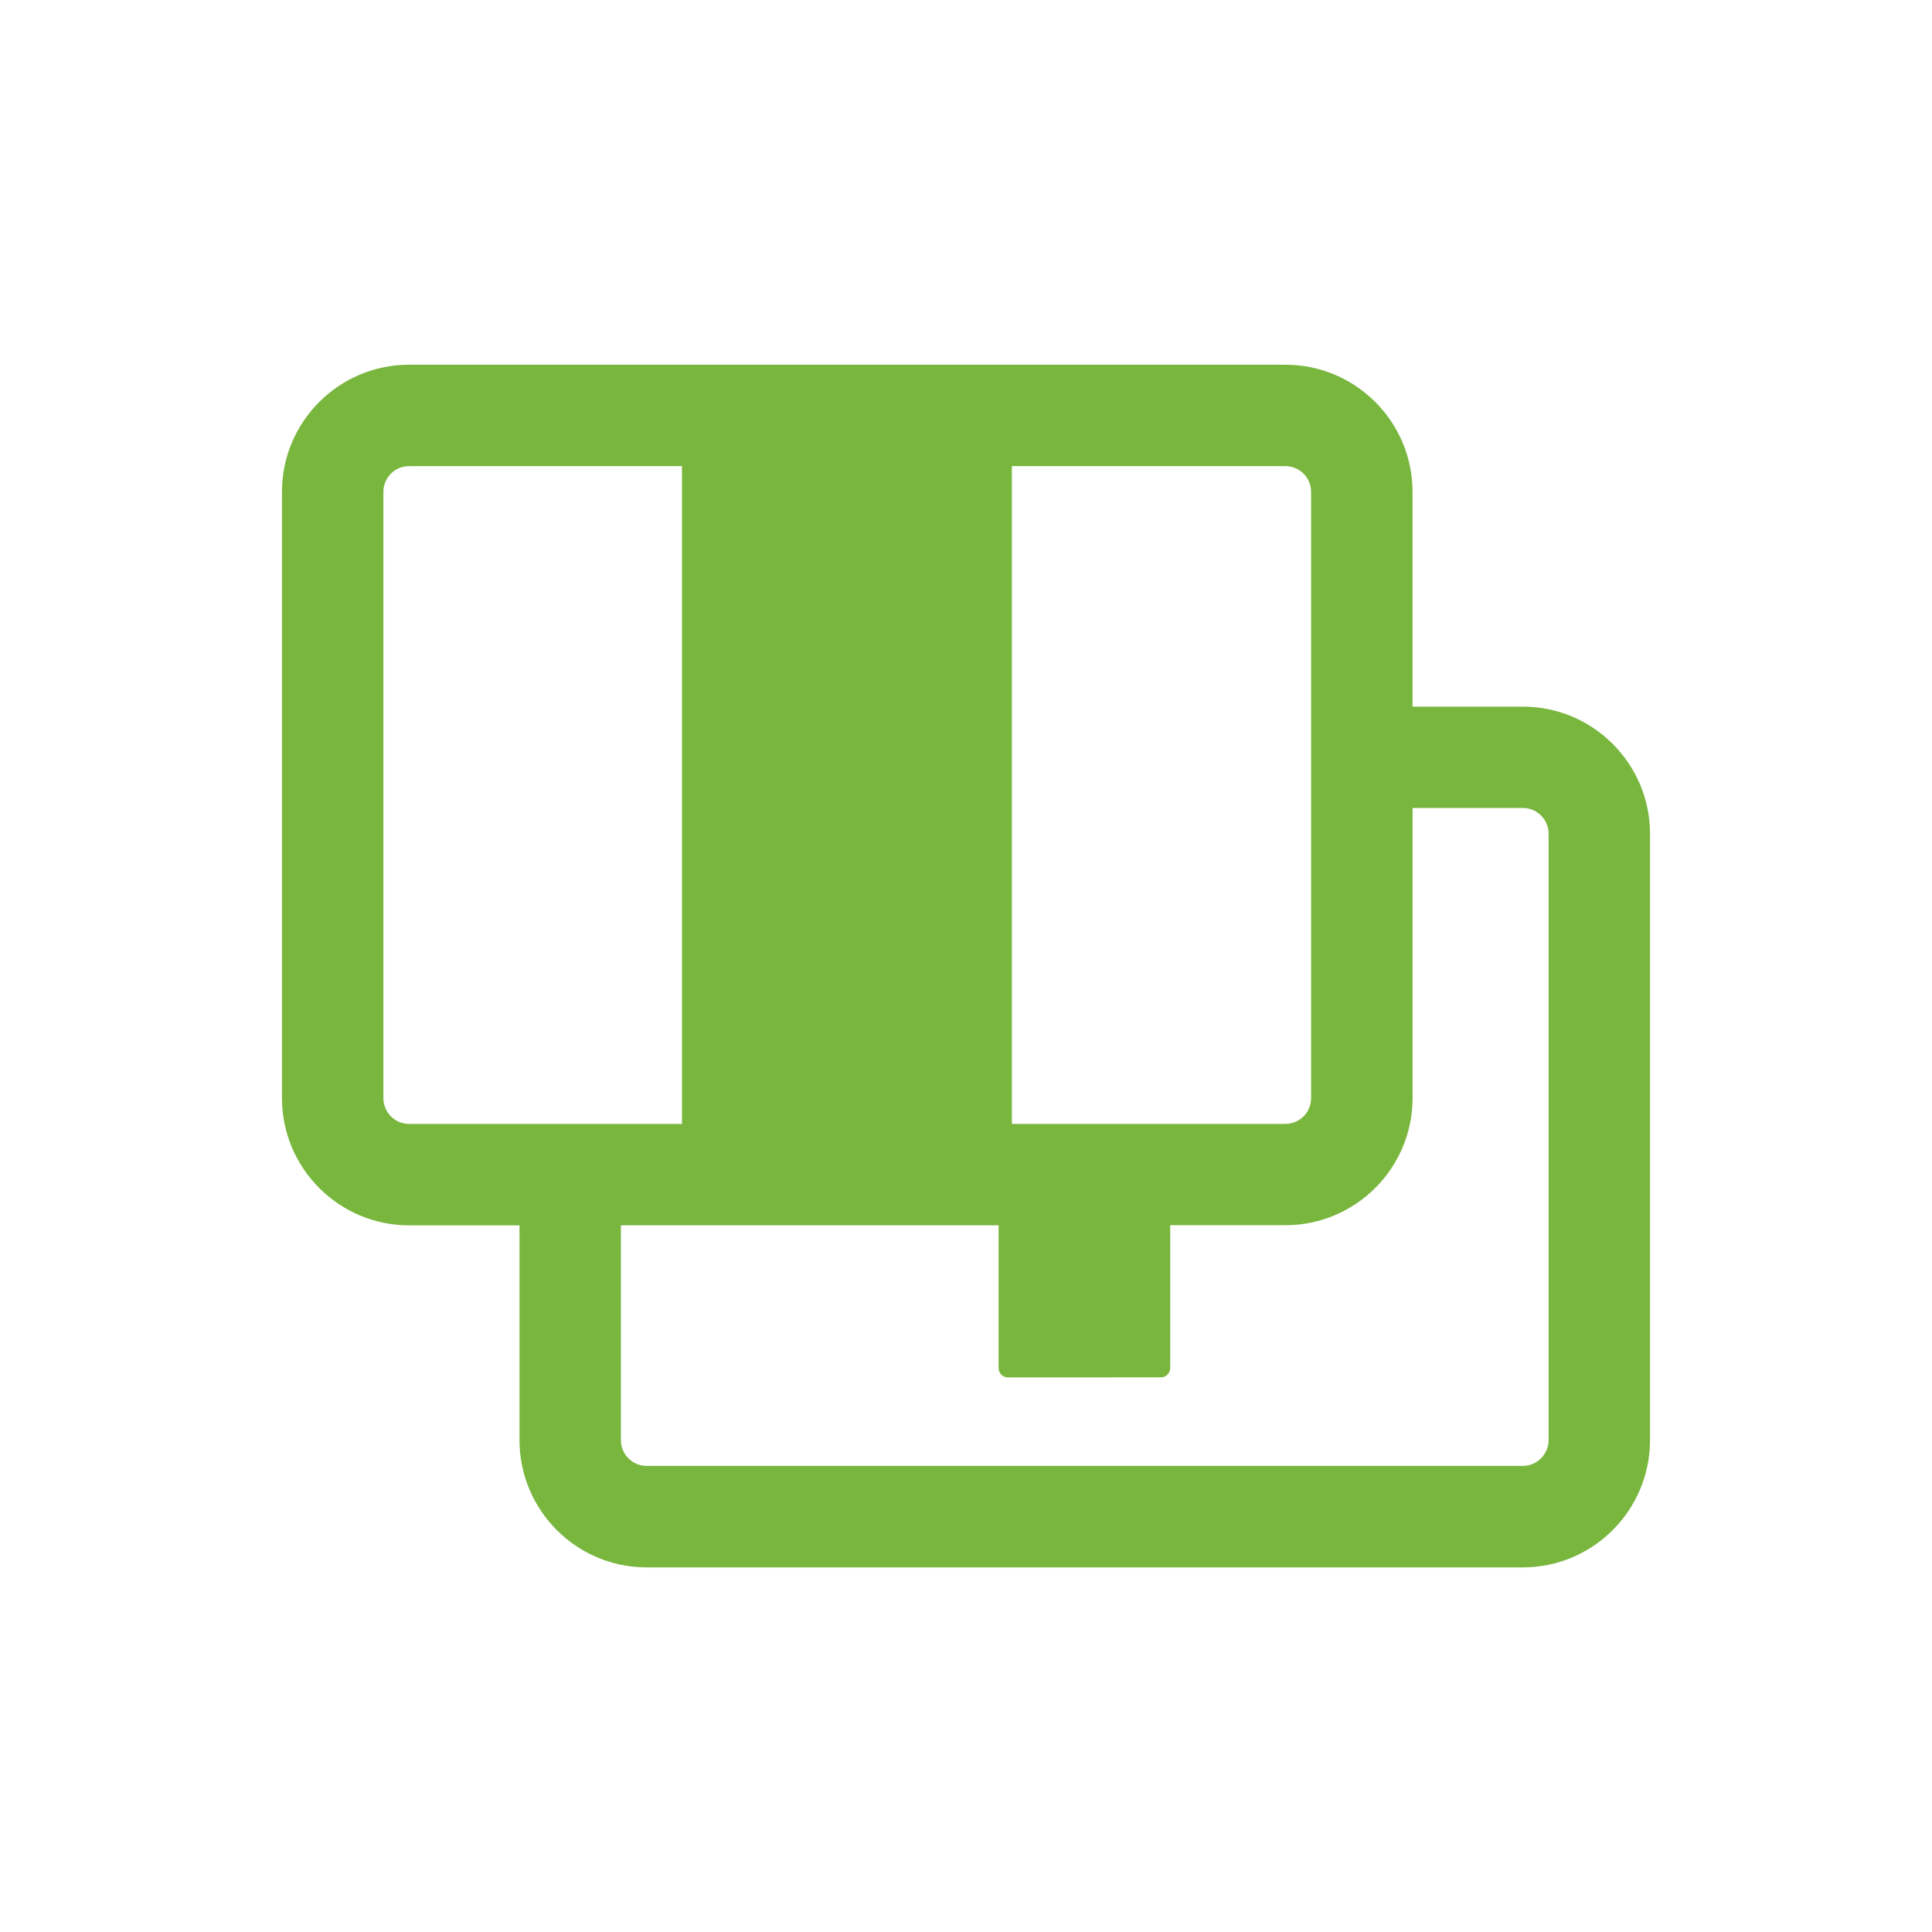 <?xml version="1.0" encoding="utf-8"?>
<!-- Generator: Adobe Illustrator 16.0.4, SVG Export Plug-In . SVG Version: 6.00 Build 0)  -->
<!DOCTYPE svg PUBLIC "-//W3C//DTD SVG 1.1//EN" "http://www.w3.org/Graphics/SVG/1.1/DTD/svg11.dtd">
<svg version="1.1" id="Ebene_1" xmlns="http://www.w3.org/2000/svg" xmlns:xlink="http://www.w3.org/1999/xlink" x="0px" y="0px"
	 width="80px" height="80px" viewBox="0 0 80 80" enable-background="new 0 0 80 80" xml:space="preserve">
<g id="Quadr._Hilfslinien_Kopie" display="none">
</g>
<g id="Quadrate">
</g>
<g id="Ebene_1_1_">
	<path fill="#79B63E" d="M63.059,29.26H58.49v-8.896c0-2.901-2.361-5.262-5.264-5.262H16.938c-2.901,0-5.262,2.36-5.262,5.262
		v25.108c0,2.903,2.36,5.267,5.262,5.267h4.573v8.892c0,2.906,2.359,5.271,5.261,5.271h36.287c2.902,0,5.265-2.363,5.265-5.271
		V34.523C68.322,31.621,65.962,29.26,63.059,29.26z M54.29,20.363v25.11c0,0.588-0.478,1.065-1.063,1.065H41.9V19.301h11.324
		C53.812,19.301,54.29,19.777,54.29,20.363z M16.938,46.539c-0.586,0-1.062-0.479-1.062-1.066v-25.11
		c0-0.586,0.477-1.062,1.062-1.062h11.3v27.238H16.938z M64.124,59.629c0,0.59-0.479,1.07-1.065,1.07H26.772
		c-0.585,0-1.062-0.48-1.062-1.07v-8.891h15.64v5.914c0,0.103,0.041,0.199,0.113,0.271s0.17,0.112,0.271,0.112l6.336-0.002
		c0.213,0,0.386-0.175,0.386-0.388v-5.912h4.771c2.901,0,5.265-2.36,5.265-5.266v-12.01h4.567c0.588,0,1.065,0.478,1.065,1.064
		V59.629z"/>
</g>
</svg>
